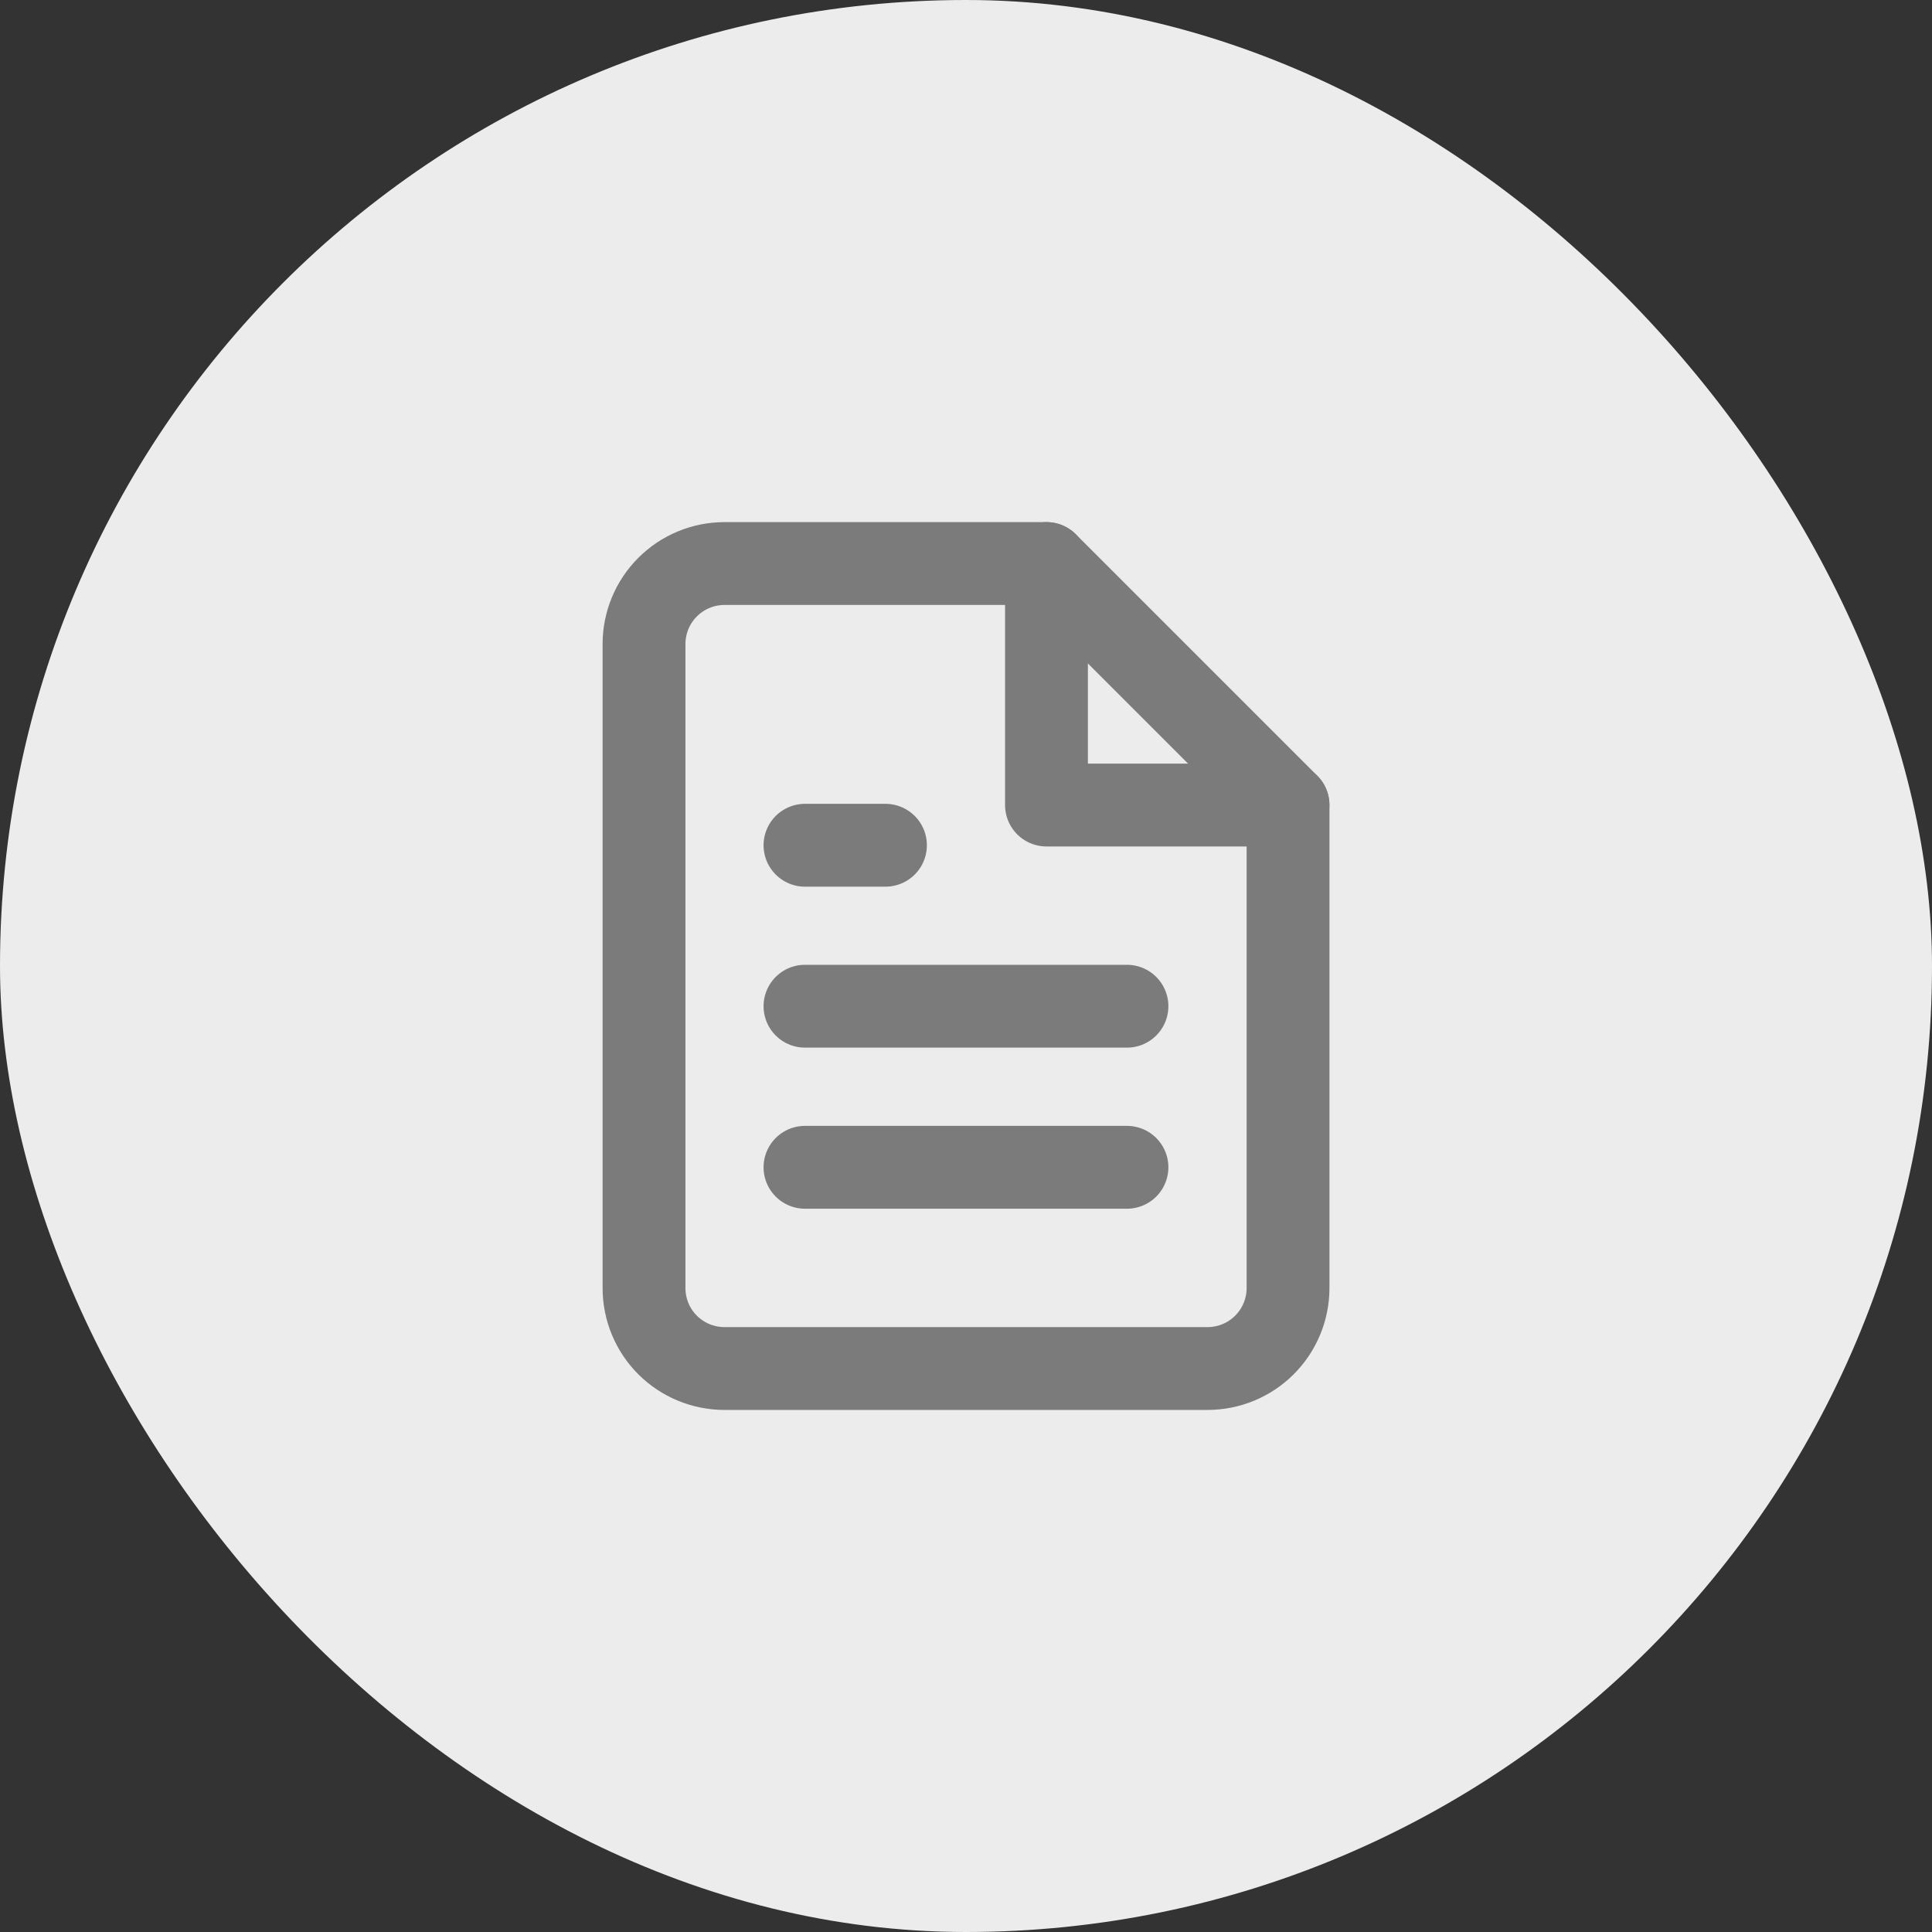<svg width="32" height="32" viewBox="0 0 32 32" fill="none" xmlns="http://www.w3.org/2000/svg">
<rect x="0" y="0" width="32" height="32" fill="#333333" stroke="none"/>
<rect width="32" height="32" rx="16" fill="#ECECEC"/>
<path d="M17.334 9.334H12C11.647 9.334 11.308 9.474 11.057 9.725C10.807 9.975 10.667 10.314 10.667 10.667V21.334C10.667 21.688 10.807 22.027 11.057 22.277C11.308 22.527 11.647 22.667 12 22.667H20C20.354 22.667 20.693 22.527 20.943 22.277C21.193 22.027 21.334 21.688 21.334 21.334V13.334L17.334 9.334Z" stroke="#7B7B7B" stroke-width="1.372" stroke-linecap="round" stroke-linejoin="round"/>
<path d="M17.333 9.334V13.334H21.333" stroke="#7B7B7B" stroke-width="1.372" stroke-linecap="round" stroke-linejoin="round"/>
<path d="M18.666 16.666H13.333" stroke="#7B7B7B" stroke-width="1.372" stroke-linecap="round" stroke-linejoin="round"/>
<path d="M18.666 19.334H13.333" stroke="#7B7B7B" stroke-width="1.372" stroke-linecap="round" stroke-linejoin="round"/>
<path d="M14.666 14H14H13.333" stroke="#7B7B7B" stroke-width="1.372" stroke-linecap="round" stroke-linejoin="round"/>
</svg>
